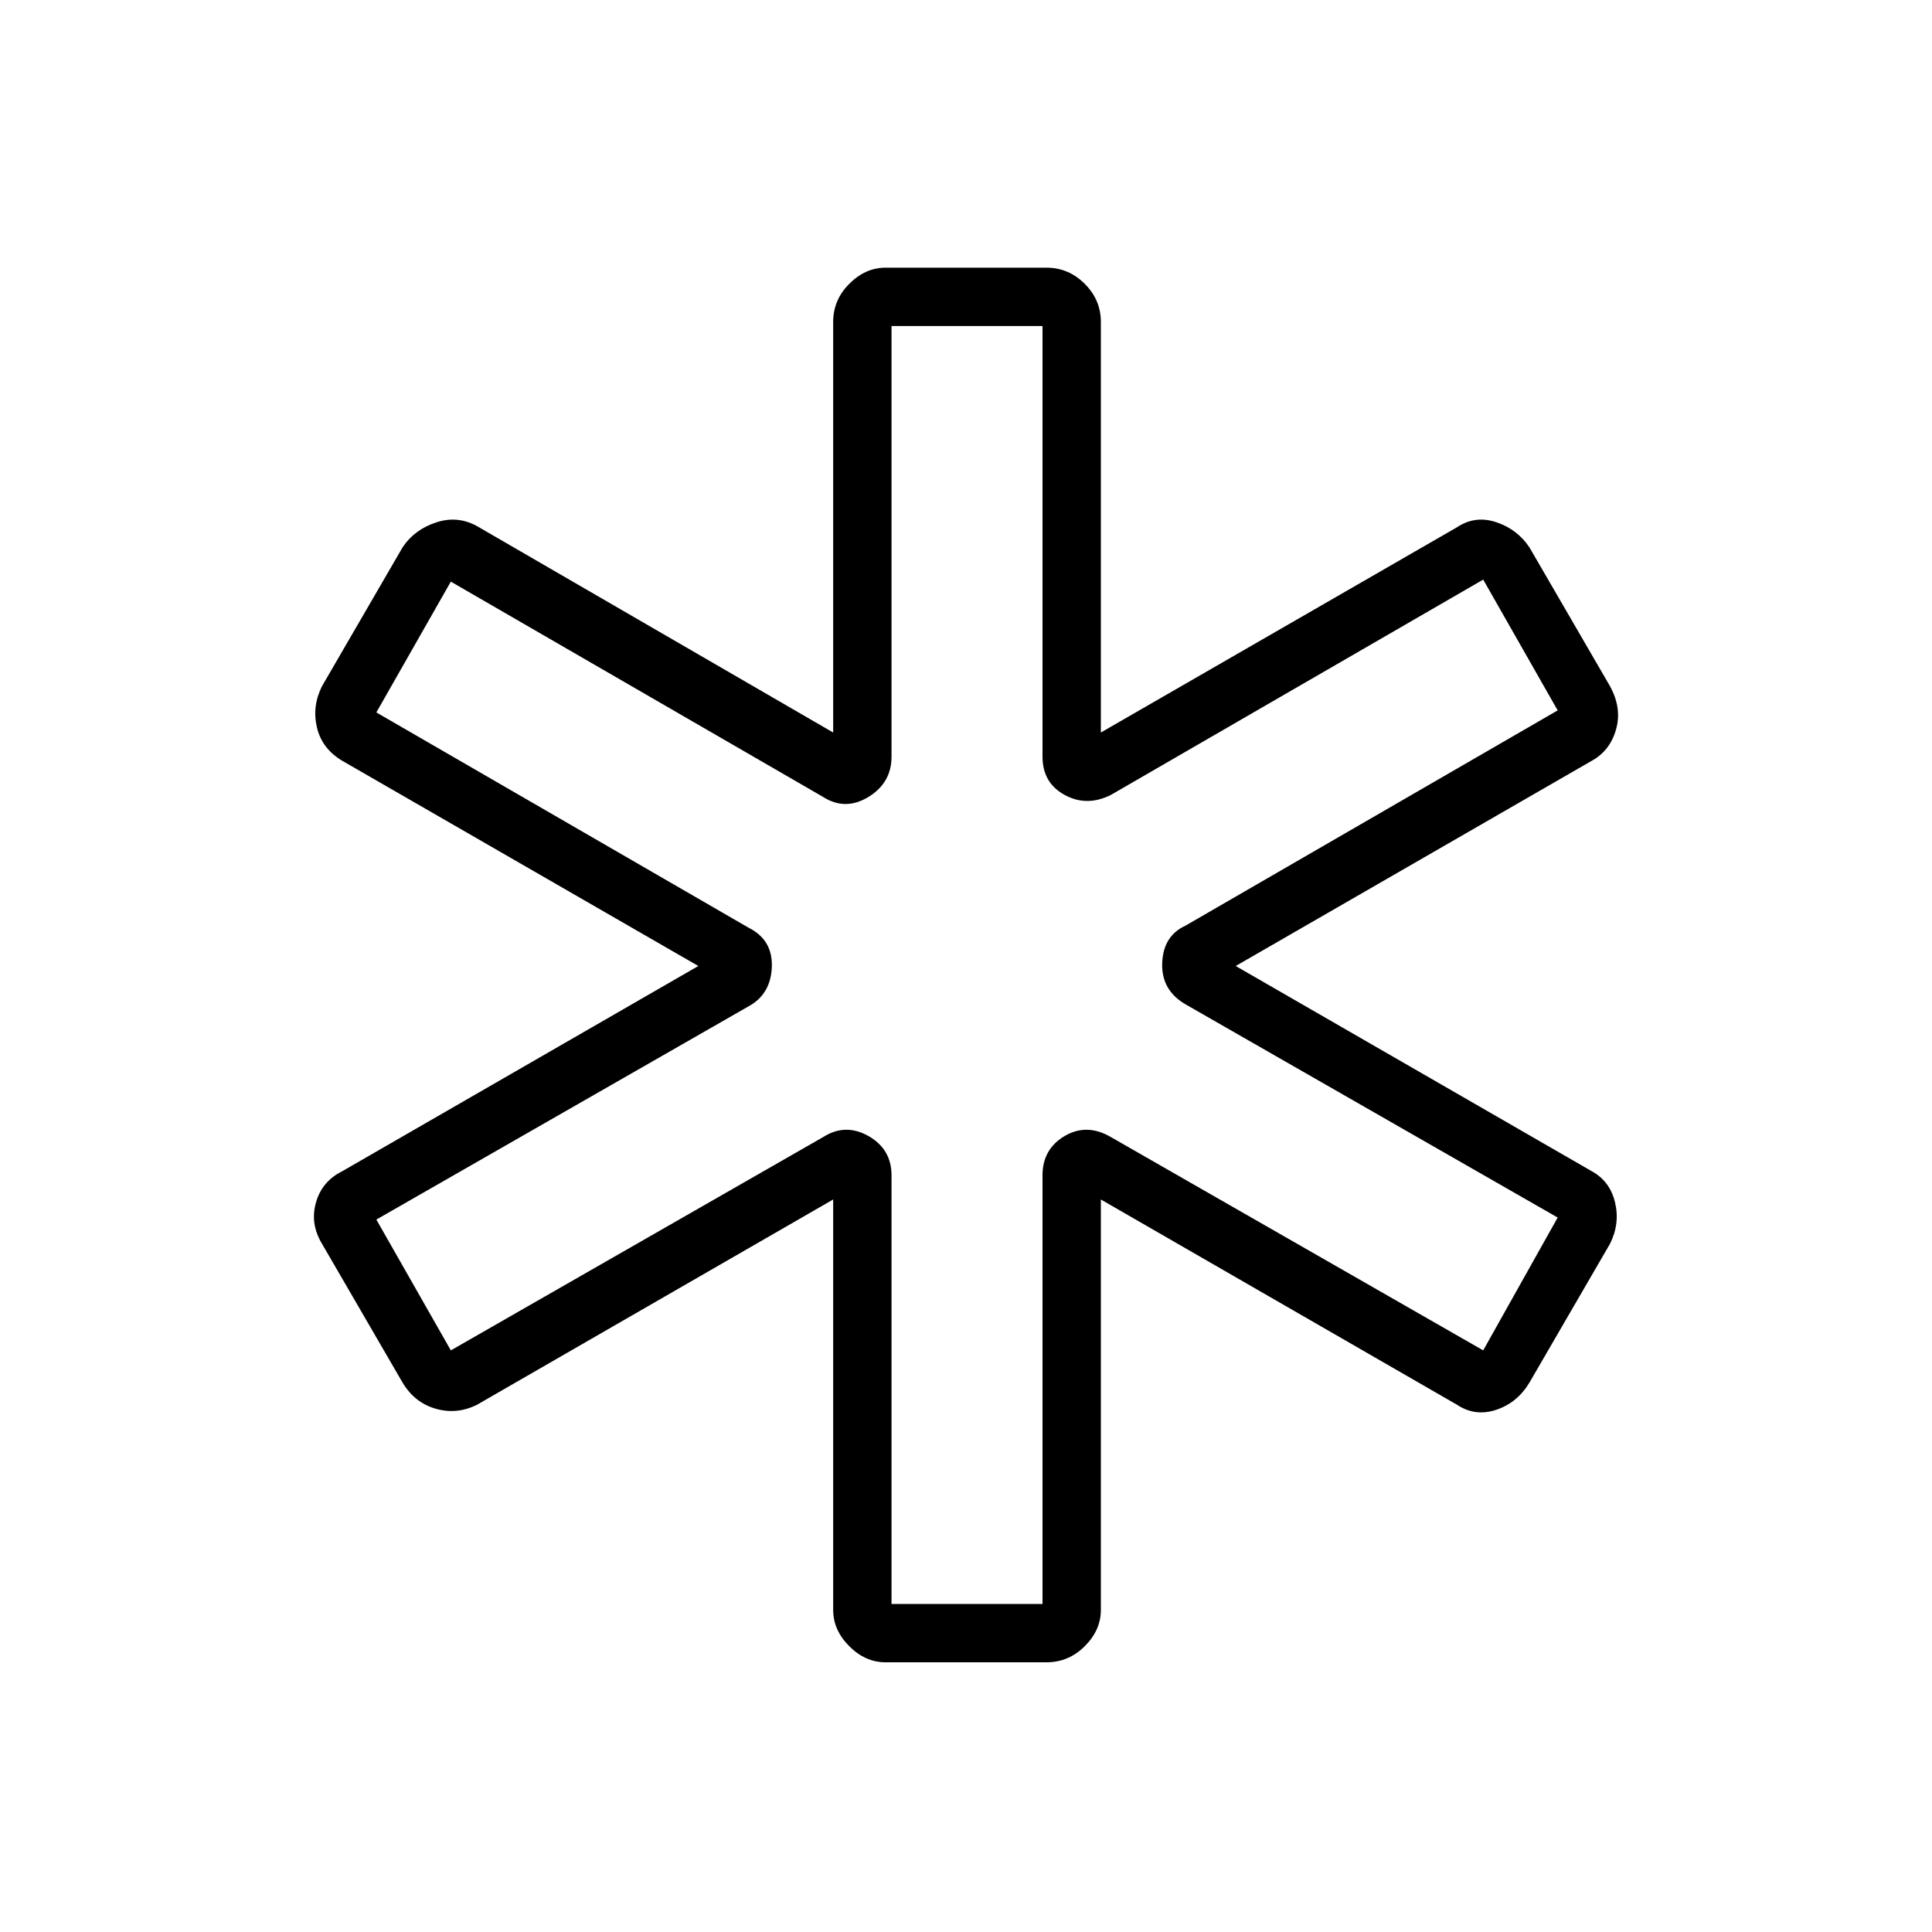 <svg xmlns="http://www.w3.org/2000/svg" height="20" width="20"><path d="M9.167 17.208q-.209 0-.375-.166-.167-.167-.167-.375v-4.25l-3.687 2.125q-.209.104-.428.041-.218-.062-.343-.271l-.834-1.437q-.125-.208-.062-.427.062-.219.271-.323L7.229 10 3.542 7.875q-.209-.125-.261-.344-.052-.219.052-.427l.834-1.437q.125-.188.354-.261.229-.073.437.052l3.667 2.125v-4.25q0-.229.167-.395.166-.167.375-.167h1.666q.229 0 .396.167.167.166.167.395v4.25l3.687-2.125q.188-.125.407-.052.218.073.343.261l.834 1.437q.125.229.062.448-.062.219-.25.323L12.792 10l3.687 2.125q.188.104.24.323.052.219-.052.427l-.834 1.437q-.125.209-.343.282-.219.073-.407-.052l-3.687-2.125v4.25q0 .208-.167.375-.167.166-.396.166Zm.062-.604h1.563v-4.437q0-.271.229-.407.229-.135.479.011l3.854 2.208.771-1.375-3.854-2.208q-.25-.146-.24-.427.011-.281.24-.386l3.854-2.229L15.354 6 11.5 8.229q-.25.125-.479 0-.229-.125-.229-.396V3.375H9.229v4.458q0 .271-.239.417-.24.146-.469 0L4.667 6.021l-.771 1.354L7.75 9.604q.25.125.24.406-.011.282-.24.407l-3.854 2.208.771 1.354 3.854-2.208q.229-.146.469-.011.239.136.239.407ZM10 10Z"/></svg>